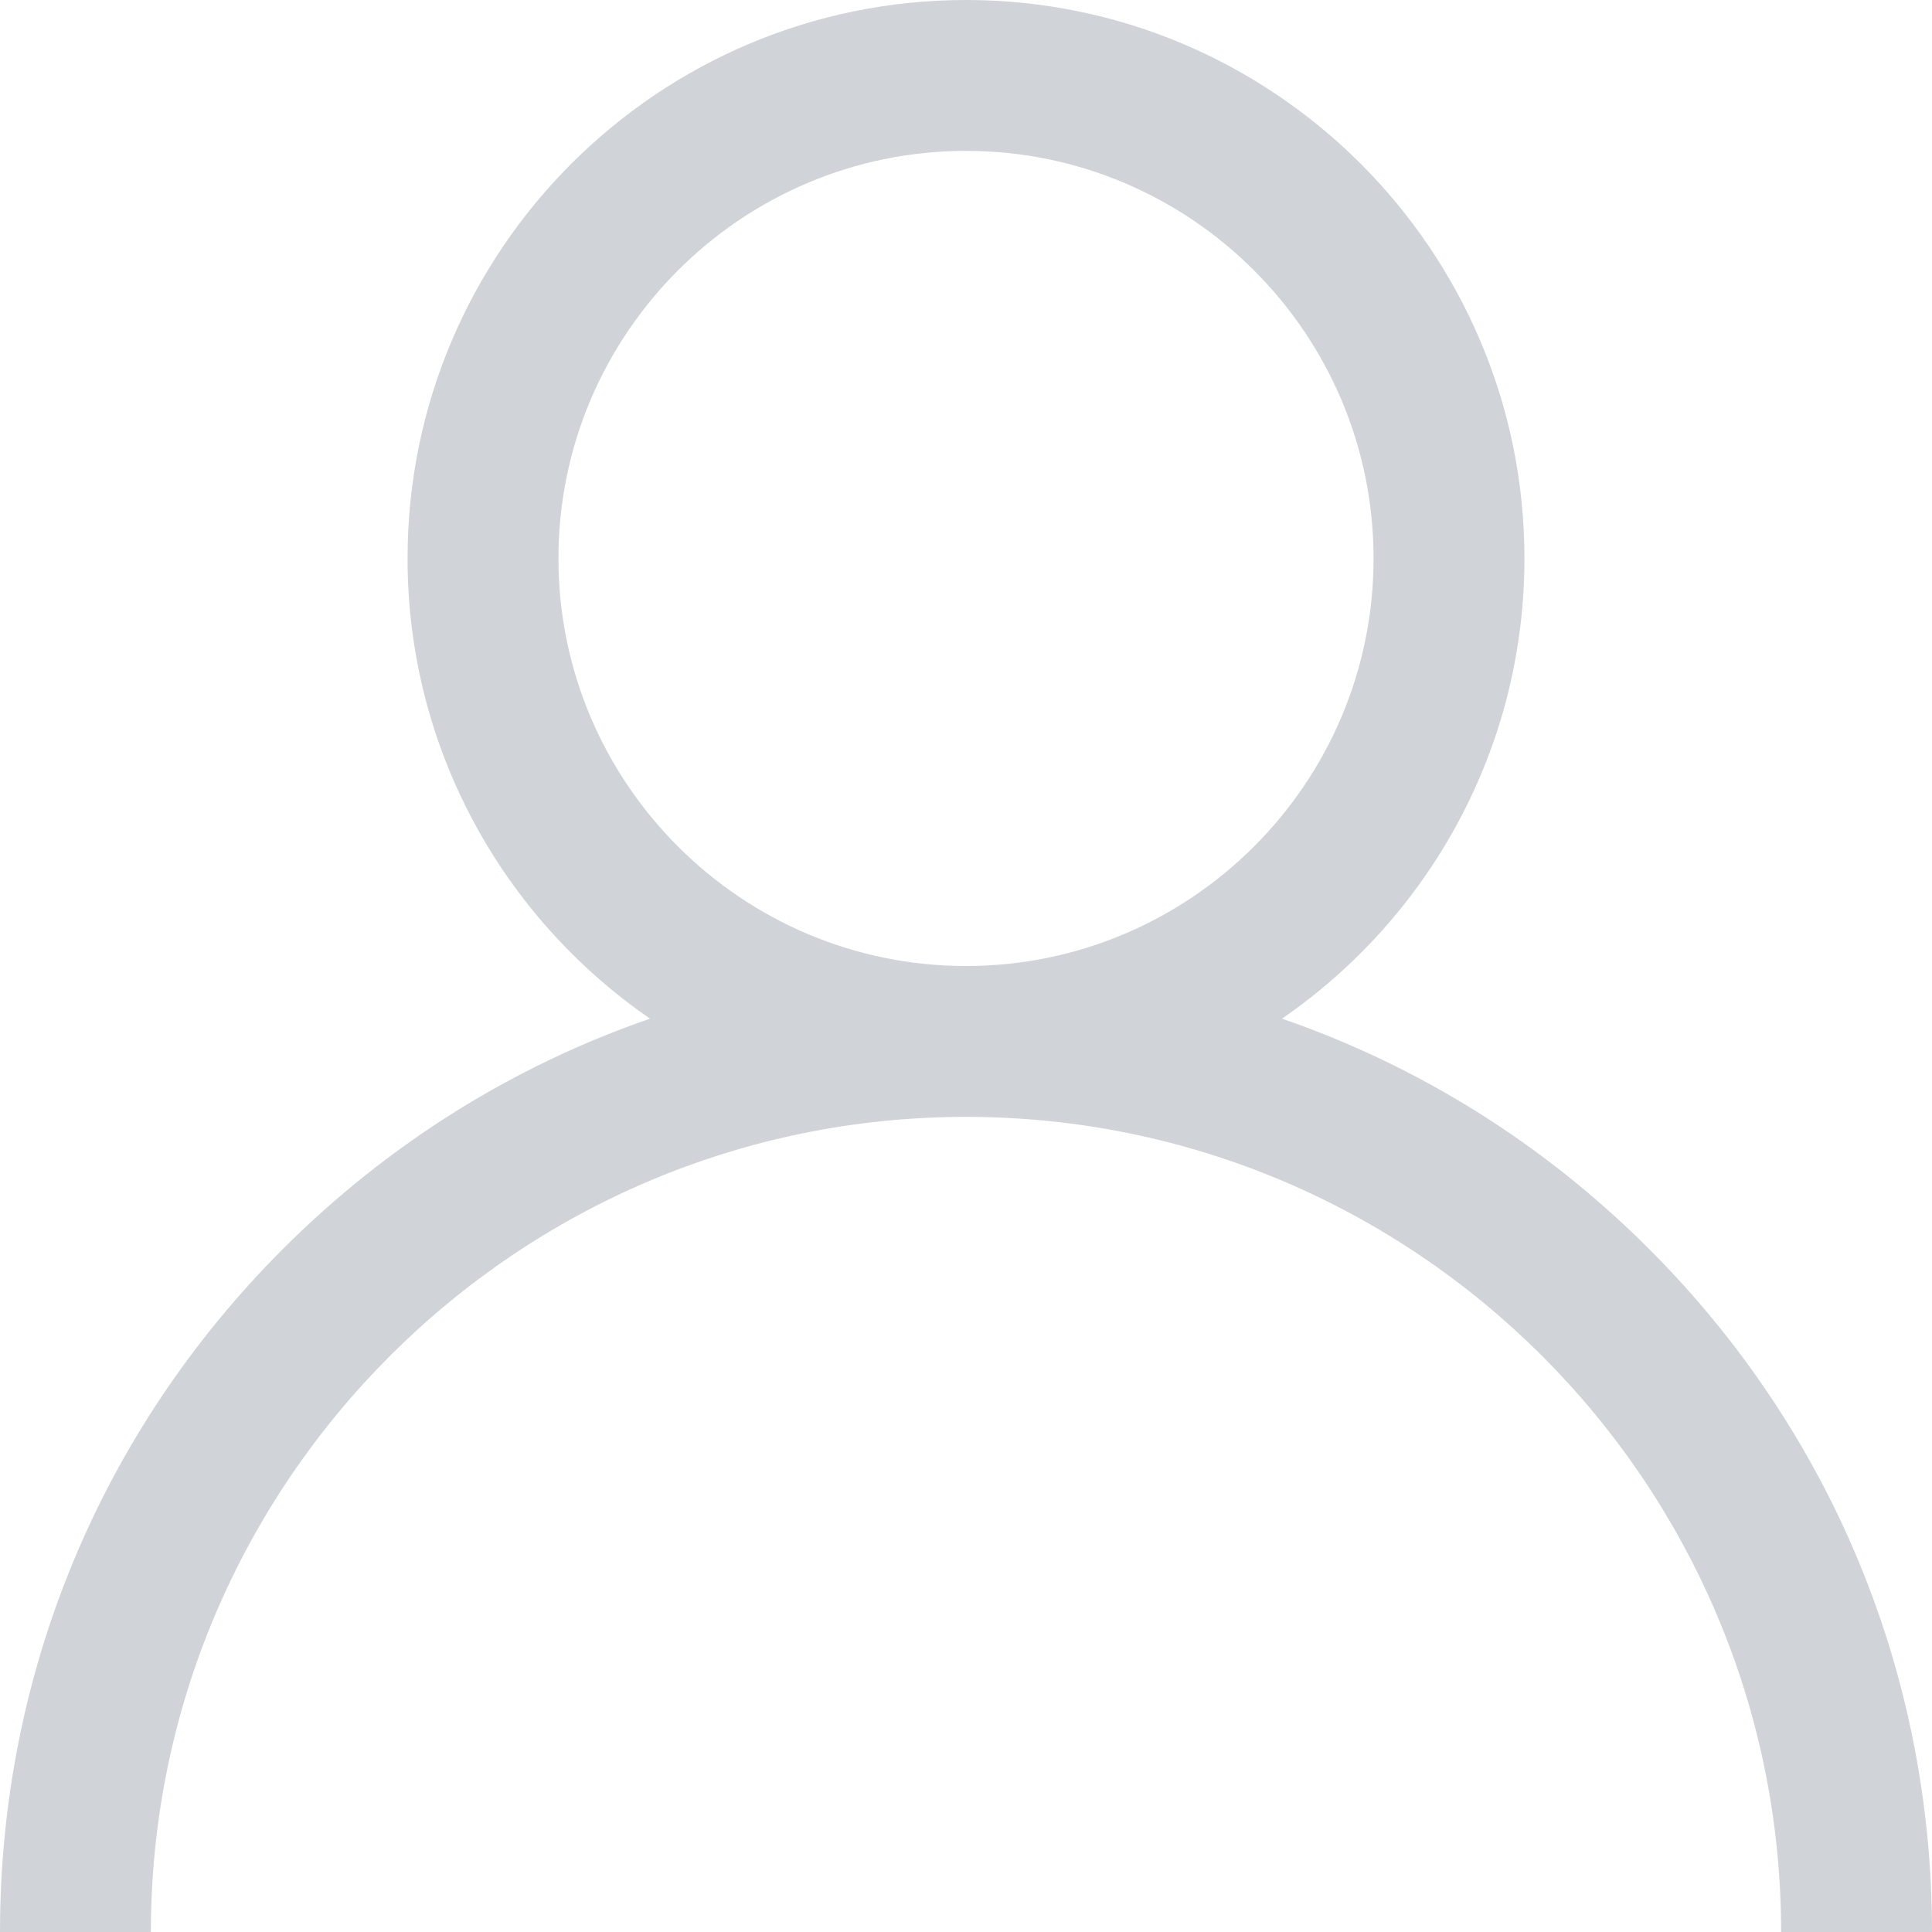 <?xml version="1.0" encoding="UTF-8"?>
<svg width="20px" height="20px" viewBox="0 0 20 20" version="1.1" xmlns="http://www.w3.org/2000/svg" xmlns:xlink="http://www.w3.org/1999/xlink">
    <!-- Generator: Sketch 56.3 (81716) - https://sketch.com -->
    <title>user</title>
    <desc>Created with Sketch.</desc>
    <g id="Symbols" stroke="none" stroke-width="1" fill="none" fill-rule="evenodd">
        <g id="Navbar" transform="translate(-314, -17)" fill="#D0D4D8" fill-rule="nonzero">
            <g id="Group-11">
                <g id="Group-10" transform="translate(301, 17)">
                    <g id="user" transform="translate(13, 0)">
                        <path d="M17.071,12.929 C15.982,11.84 14.686,11.033 13.271,10.545 C14.786,9.502 15.781,7.756 15.781,5.781 C15.781,2.593 13.188,0 10,0 C6.812,0 4.219,2.593 4.219,5.781 C4.219,7.756 5.214,9.502 6.729,10.545 C5.315,11.033 4.018,11.84 2.929,12.929 C1.04,14.818 0,17.329 0,20 L1.562,20 C1.562,15.348 5.348,11.562 10,11.562 C14.652,11.562 18.438,15.348 18.438,20 L20,20 C20,17.329 18.96,14.818 17.071,12.929 Z M10,10 C7.674,10 5.781,8.107 5.781,5.781 C5.781,3.455 7.674,1.562 10,1.562 C12.326,1.562 14.219,3.455 14.219,5.781 C14.219,8.107 12.326,10 10,10 Z" id="Shape"></path>
                    </g>
                </g>
            </g>
        </g>
    </g>
</svg>